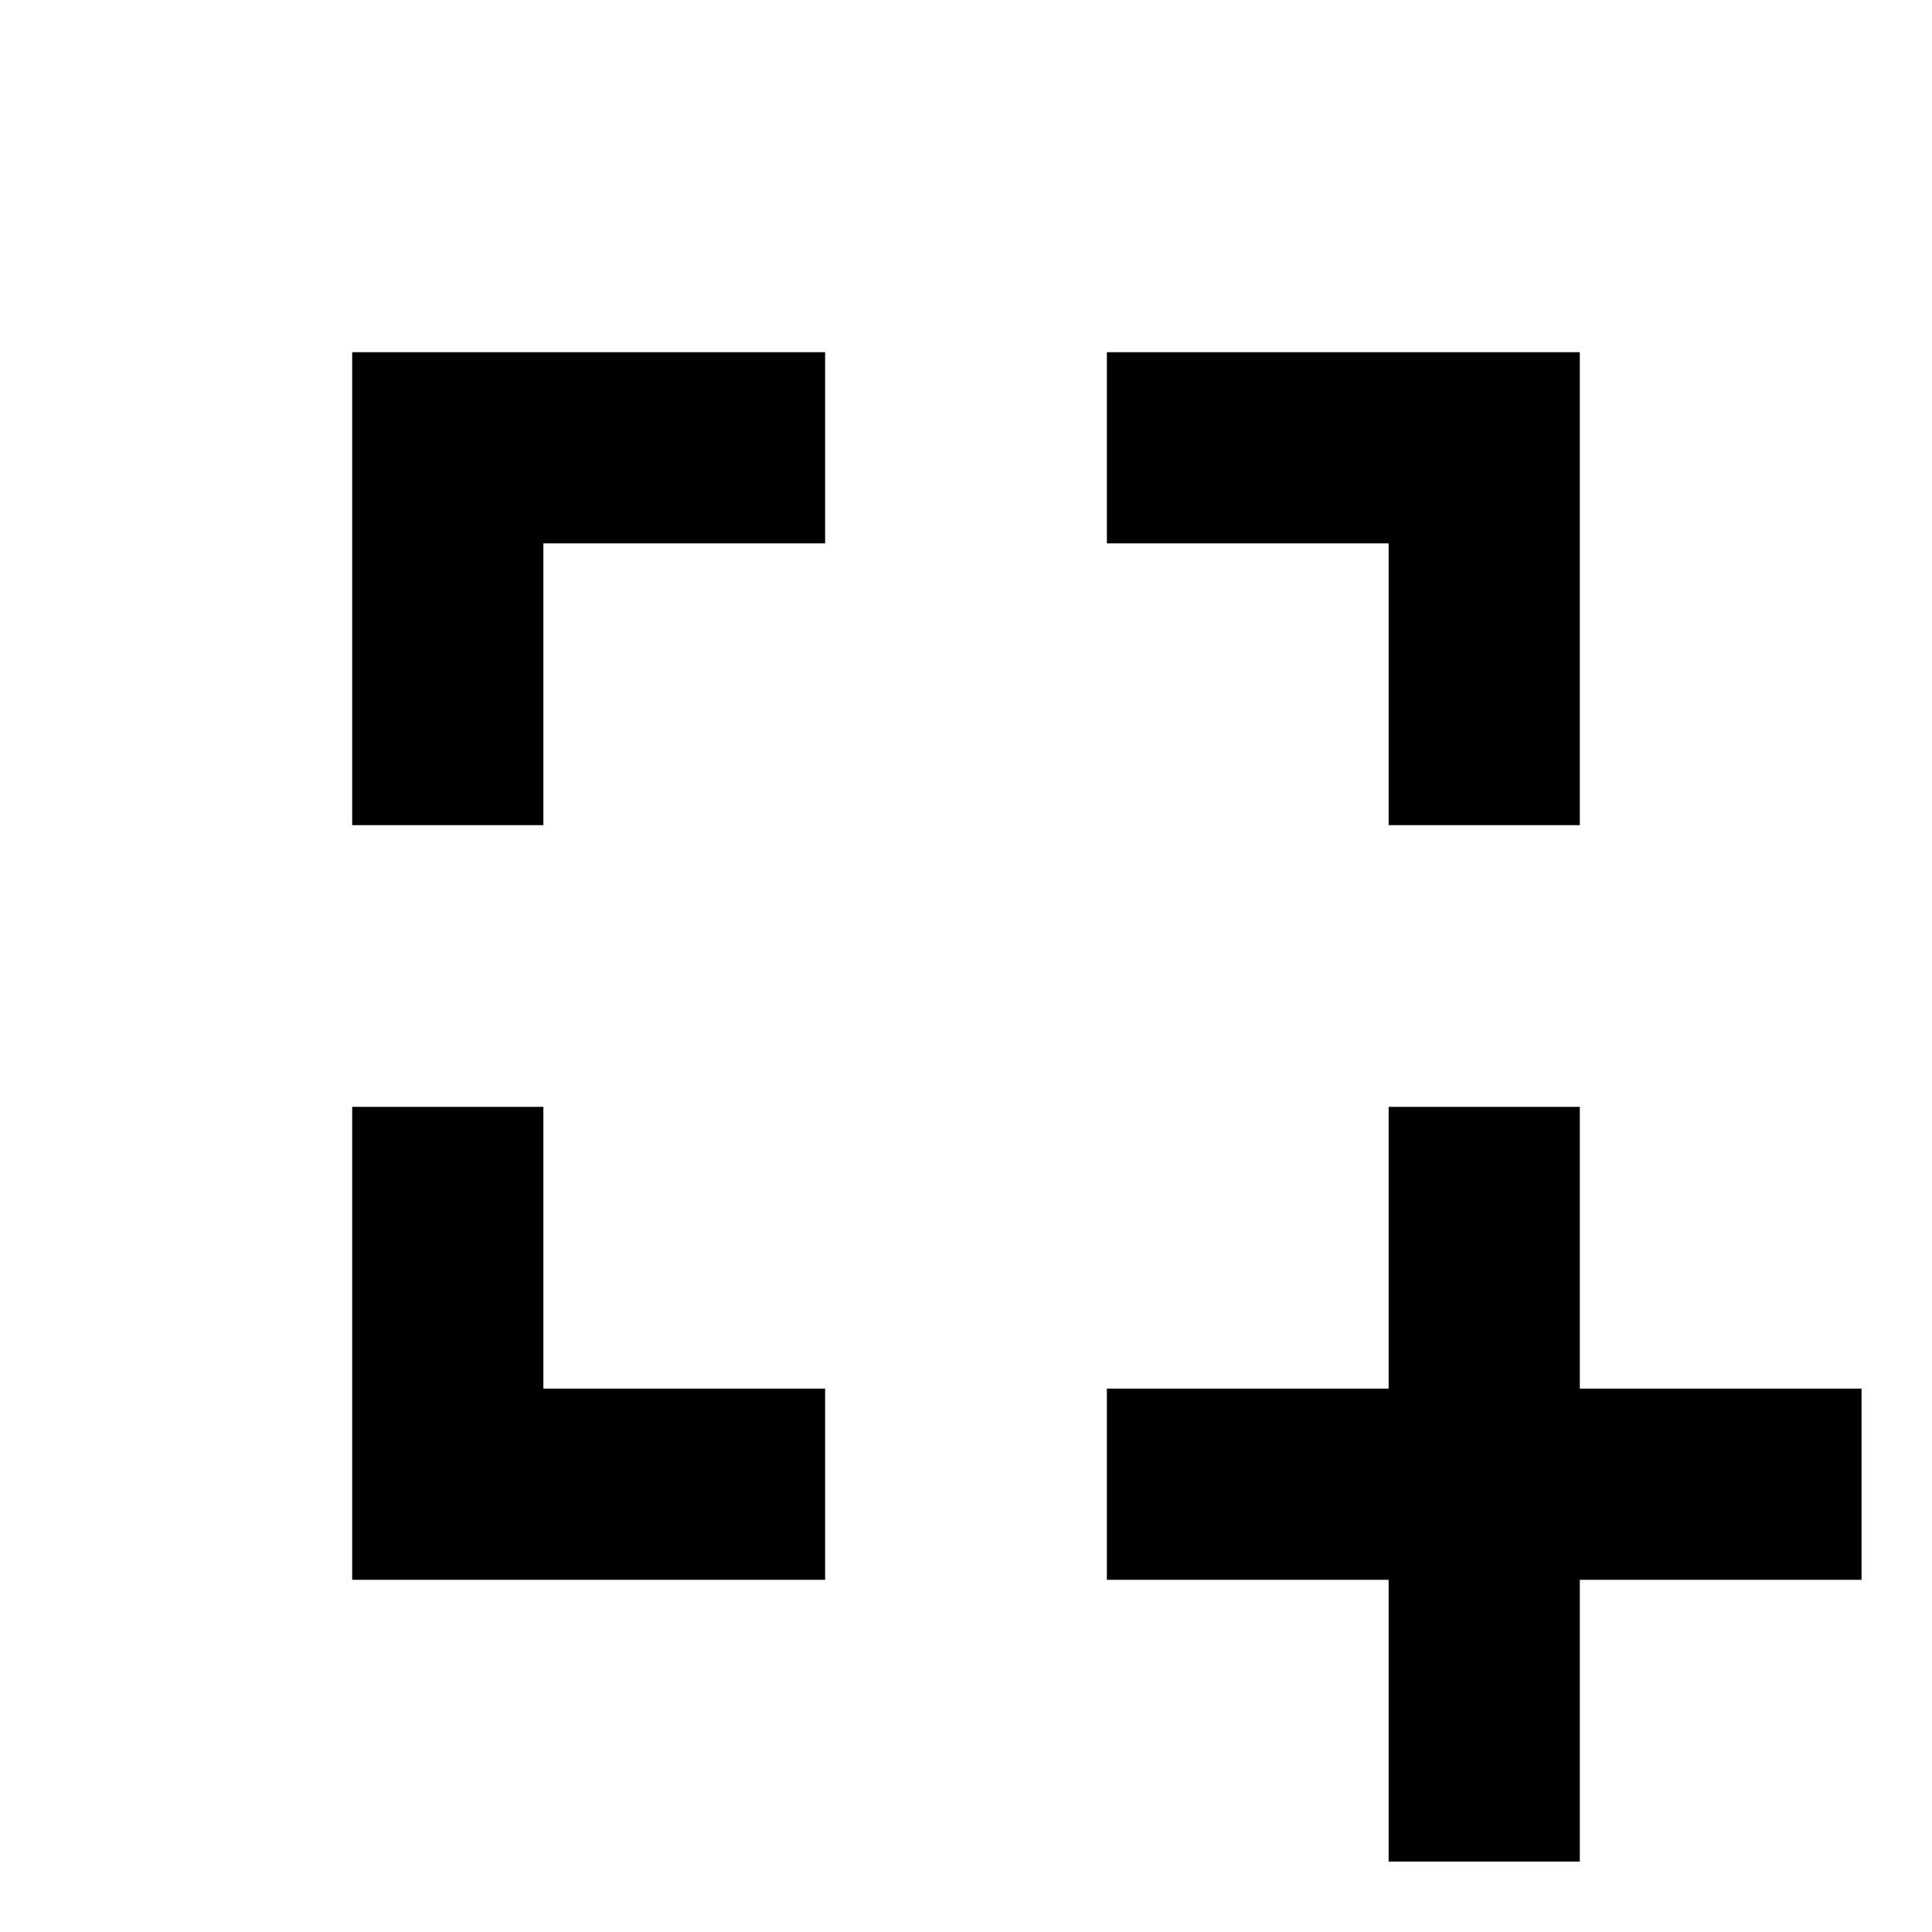 <svg xmlns="http://www.w3.org/2000/svg" height="48" viewBox="0 -960 960 960" width="48"><path d="M690-35v-140H550v-95h140v-140h95v140h140v95H785v140h-95ZM175-175v-235h95v140h140v95H175Zm0-375v-235h235v95H270v140h-95Zm515 0v-140H550v-95h235v235h-95Z"/></svg>